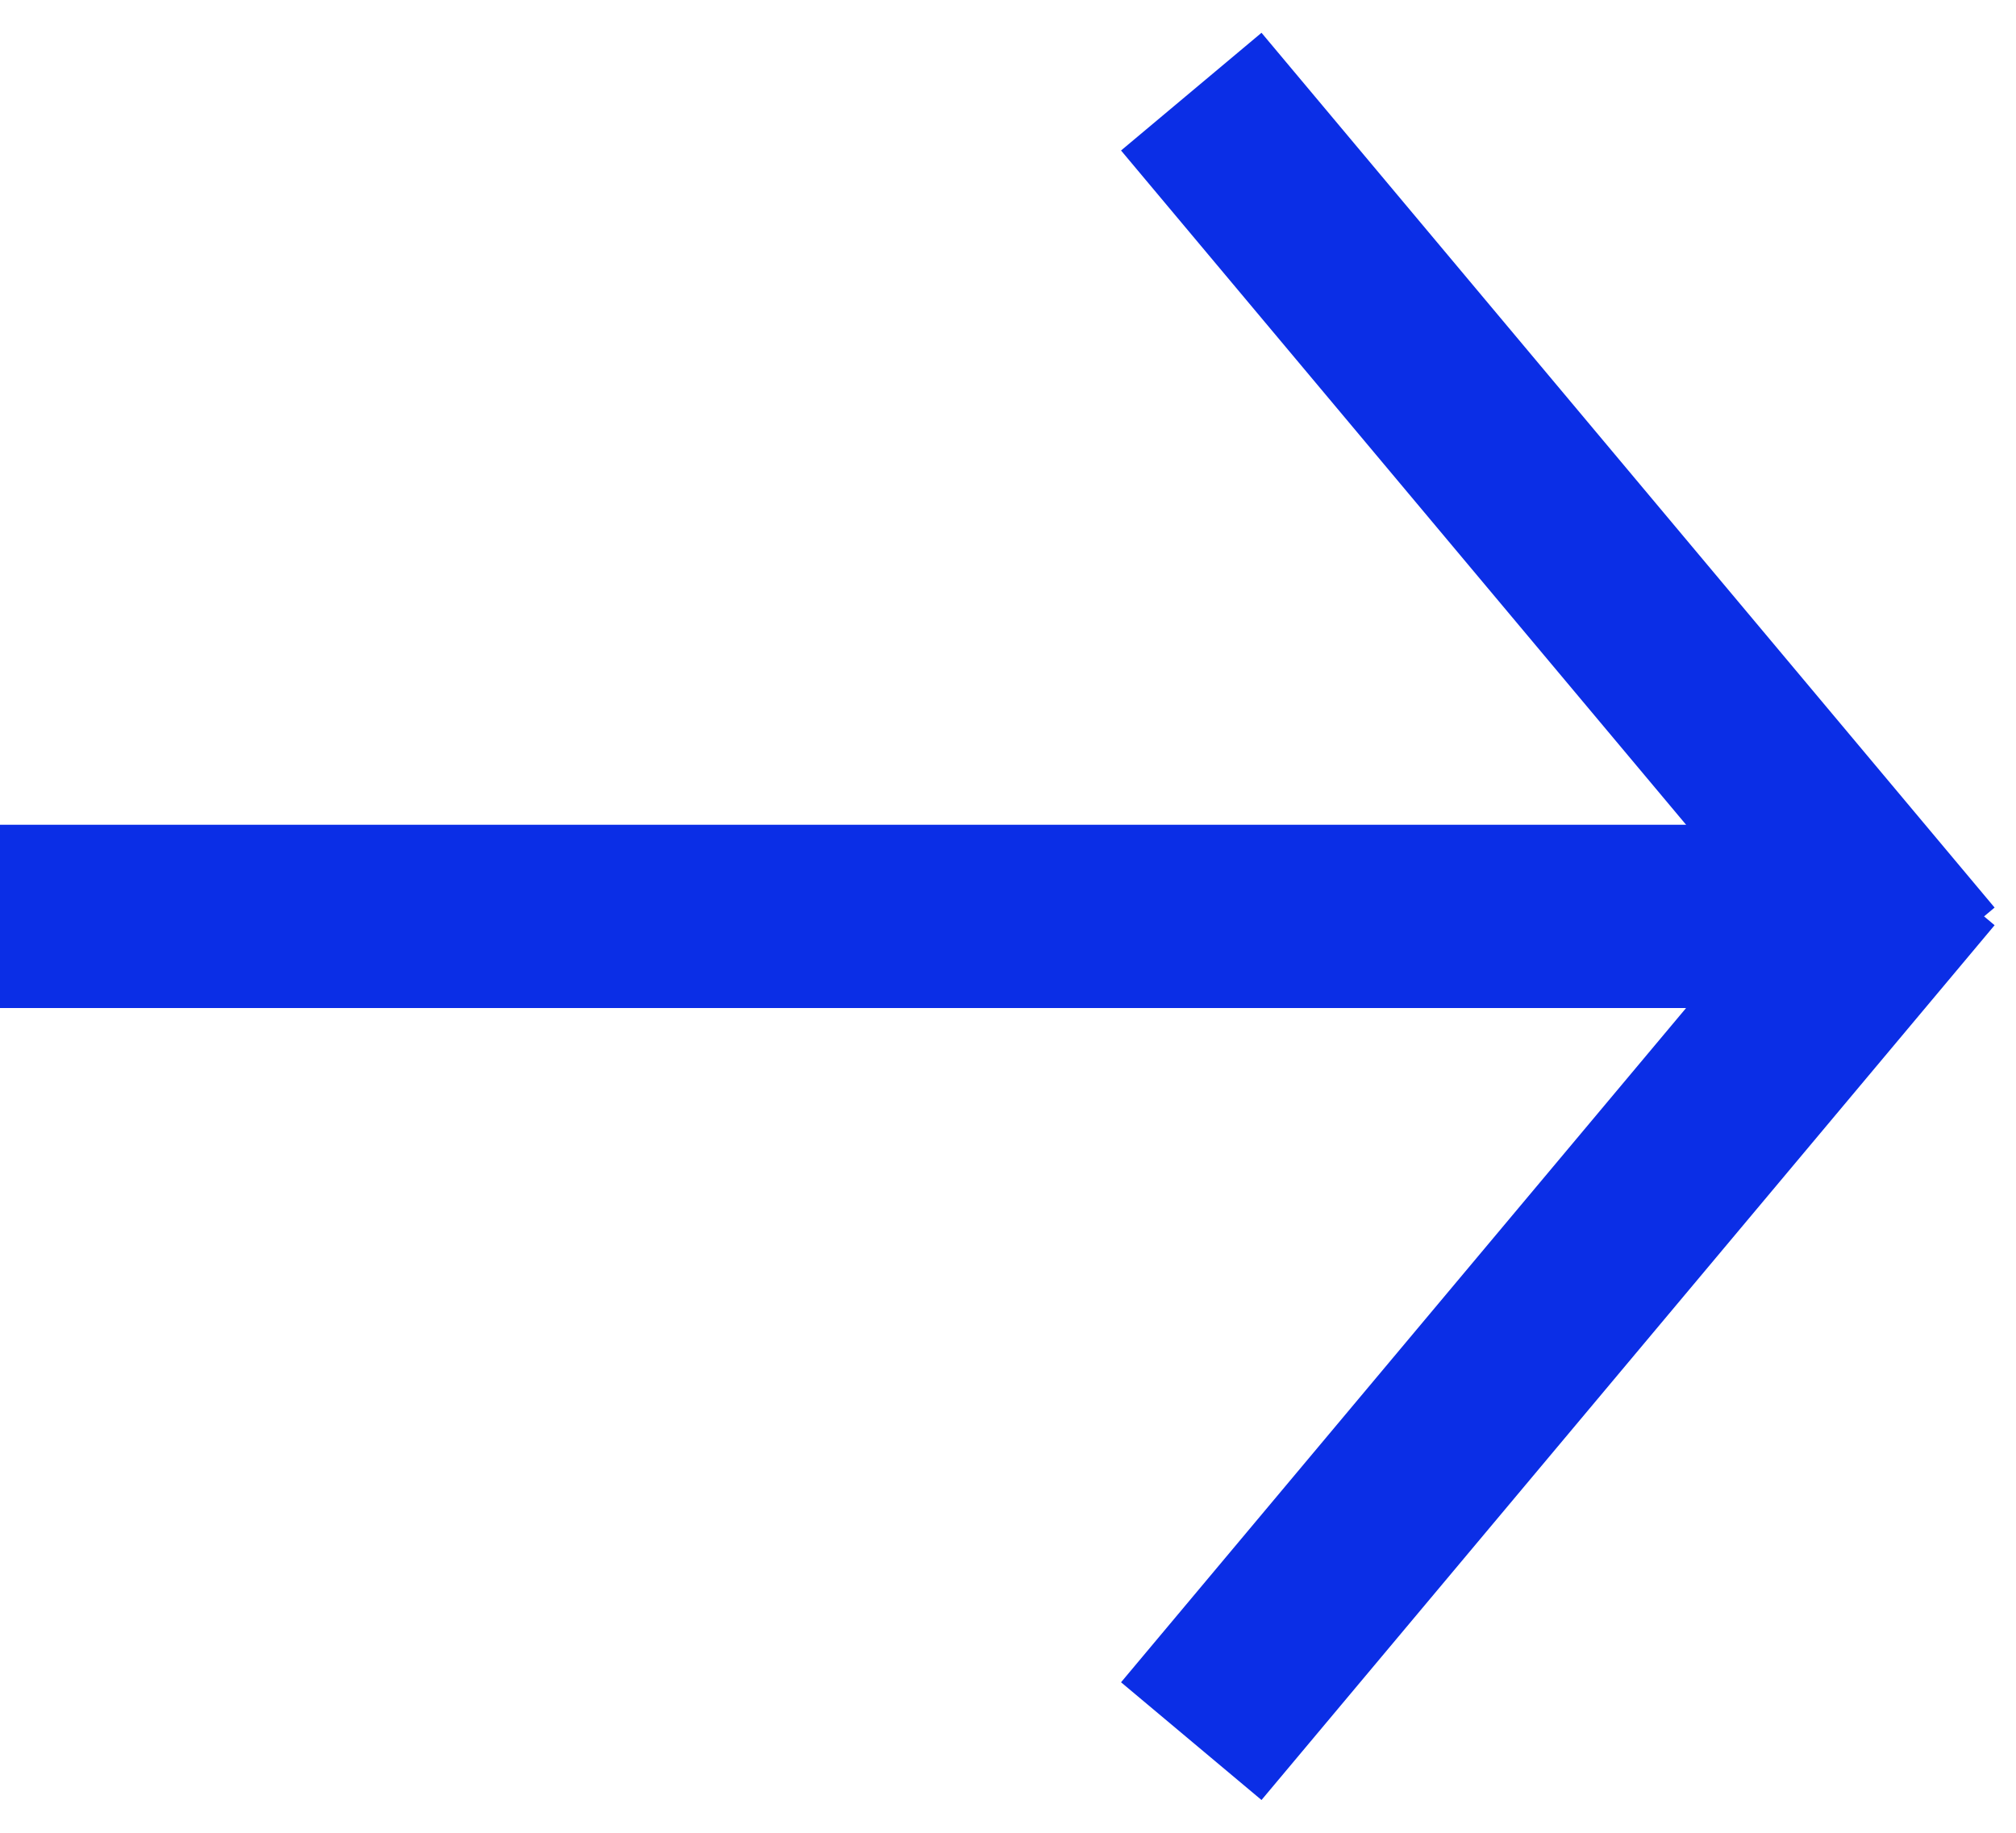 <svg width="22" height="20" viewBox="0 0 22 20" fill="none" xmlns="http://www.w3.org/2000/svg">
<path d="M21 10.546L13 1M13 19L21 9.454" stroke="#0B2EE6" stroke-width="2"/>
<line x1="20" y1="10" x2="8.74228e-08" y2="10" stroke="#0B2EE6" stroke-width="2"/>
</svg>
